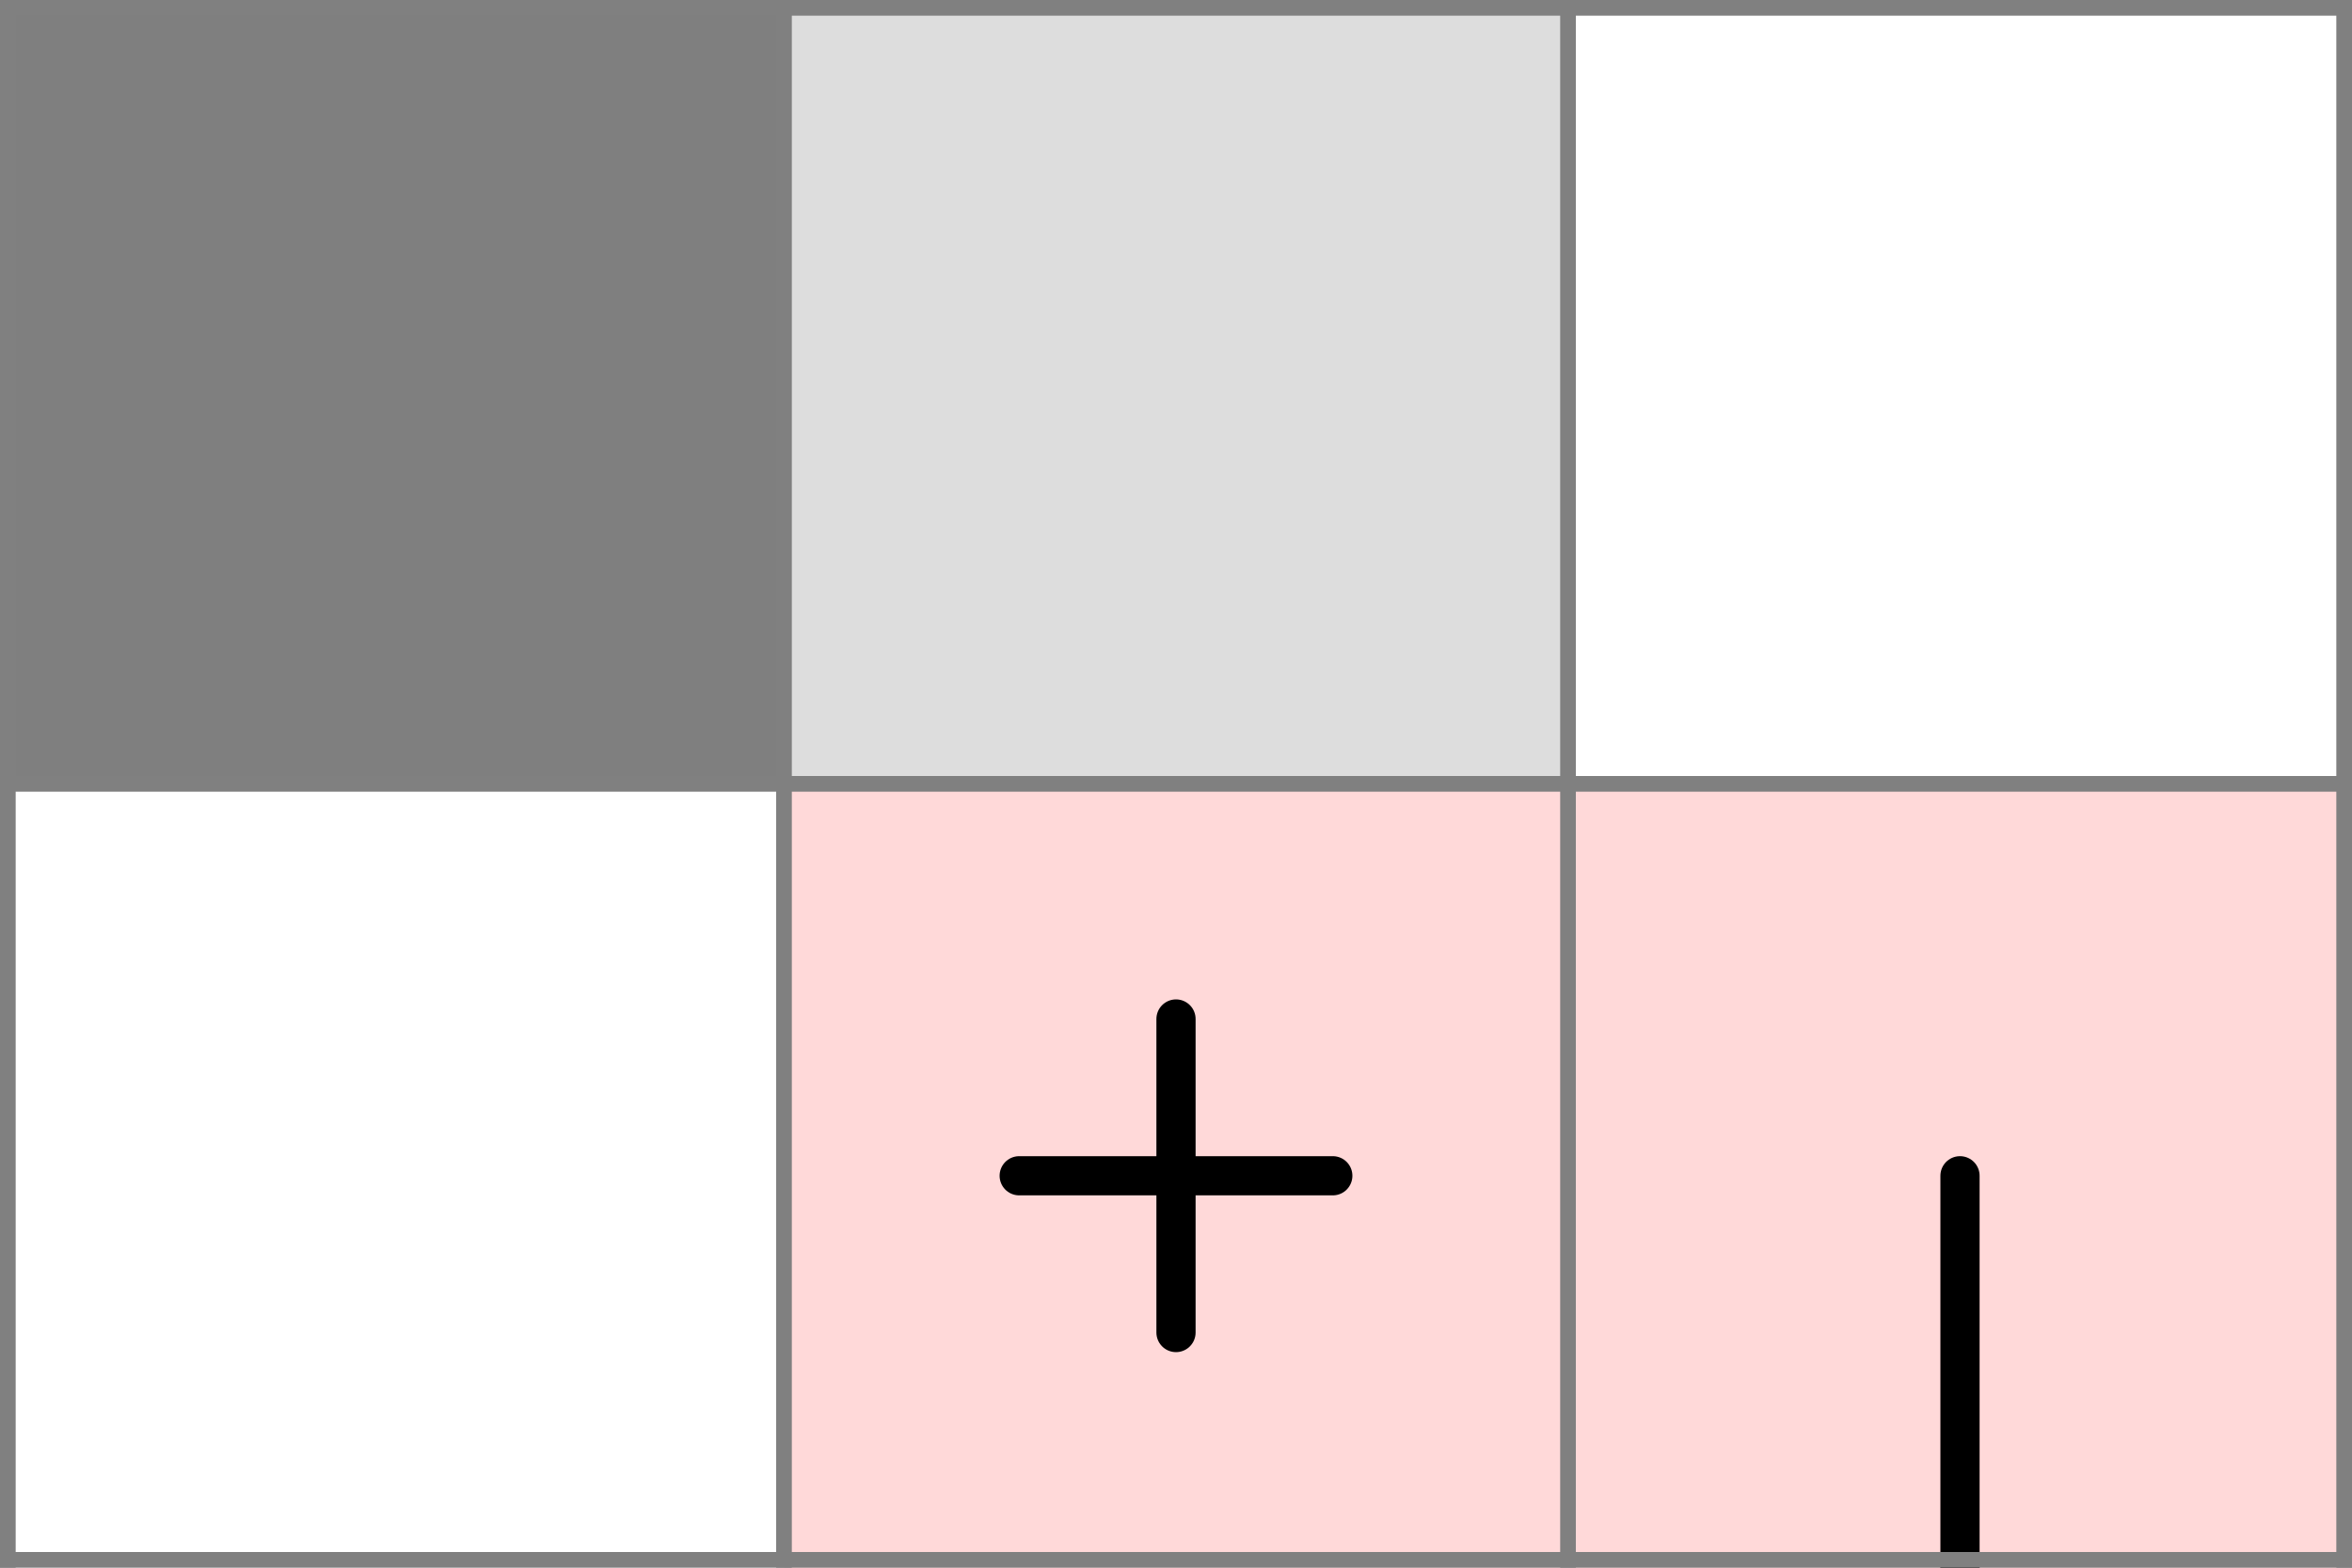 <svg xmlns="http://www.w3.org/2000/svg" viewBox="0 0 3 2">
	<style>
		svg { background-color: white; }
	</style>
	<!-- 3 2 1 -->
	<path d="M 2 1 h 1 v 1 h -1 z" fill="#ff0000" fill-opacity="0.15" />
	<path d="M 2.5 2 v -0.5" fill="white" fill-opacity="0" stroke="black" stroke-width="0.05" stroke-linecap="round" />
	<path d="M 2 2 h 1 v 1 h -1 z" fill="#ff0000" fill-opacity="0.15" />
	<path d="M 2.5 2 v 0.5" fill="white" fill-opacity="0" stroke="black" stroke-width="0.05" stroke-linecap="round" />
	<!-- 2 2 3 -->
	<path d="M 1 1 h 1 v 1 h -1 z" fill="#ff0000" fill-opacity="0.15" />
	<path d="M 1.3 1.5 h 0.4 M 1.5 1.3 v 0.4" fill="white" fill-opacity="0" stroke="black" stroke-width="0.05" stroke-linecap="round" />
	<!-- 2 1 2 -->
	<path d="M 1 0 h 1 v 1 h -1 z" fill="#dddddd" fill-opacity="1" />
	<!-- 1 1 8 -->
	<path d="M 0 0 h 1 v 1 h -1 z" fill="#000000" fill-opacity="0.5" />
	<!--1-->
	<!--2-->
	<!--3-->
	<path fill="transparent" stroke="gray" stroke-width="0.02" d="M 0.01 0 v 2" />
	<path fill="transparent" stroke="gray" stroke-width="0.02" d="M 1 0 v 2" />
	<path fill="transparent" stroke="gray" stroke-width="0.02" d="M 2 0 v 2" />
	<path fill="transparent" stroke="gray" stroke-width="0.02" d="M 2.99 0 v 2" />
	<path fill="transparent" stroke="gray" stroke-width="0.02" d="M 0 0.01 h 3" />
	<path fill="transparent" stroke="gray" stroke-width="0.02" d="M 0 1 h 3" />
	<path fill="transparent" stroke="gray" stroke-width="0.02" d="M 0 1.99 h 3" />
</svg>